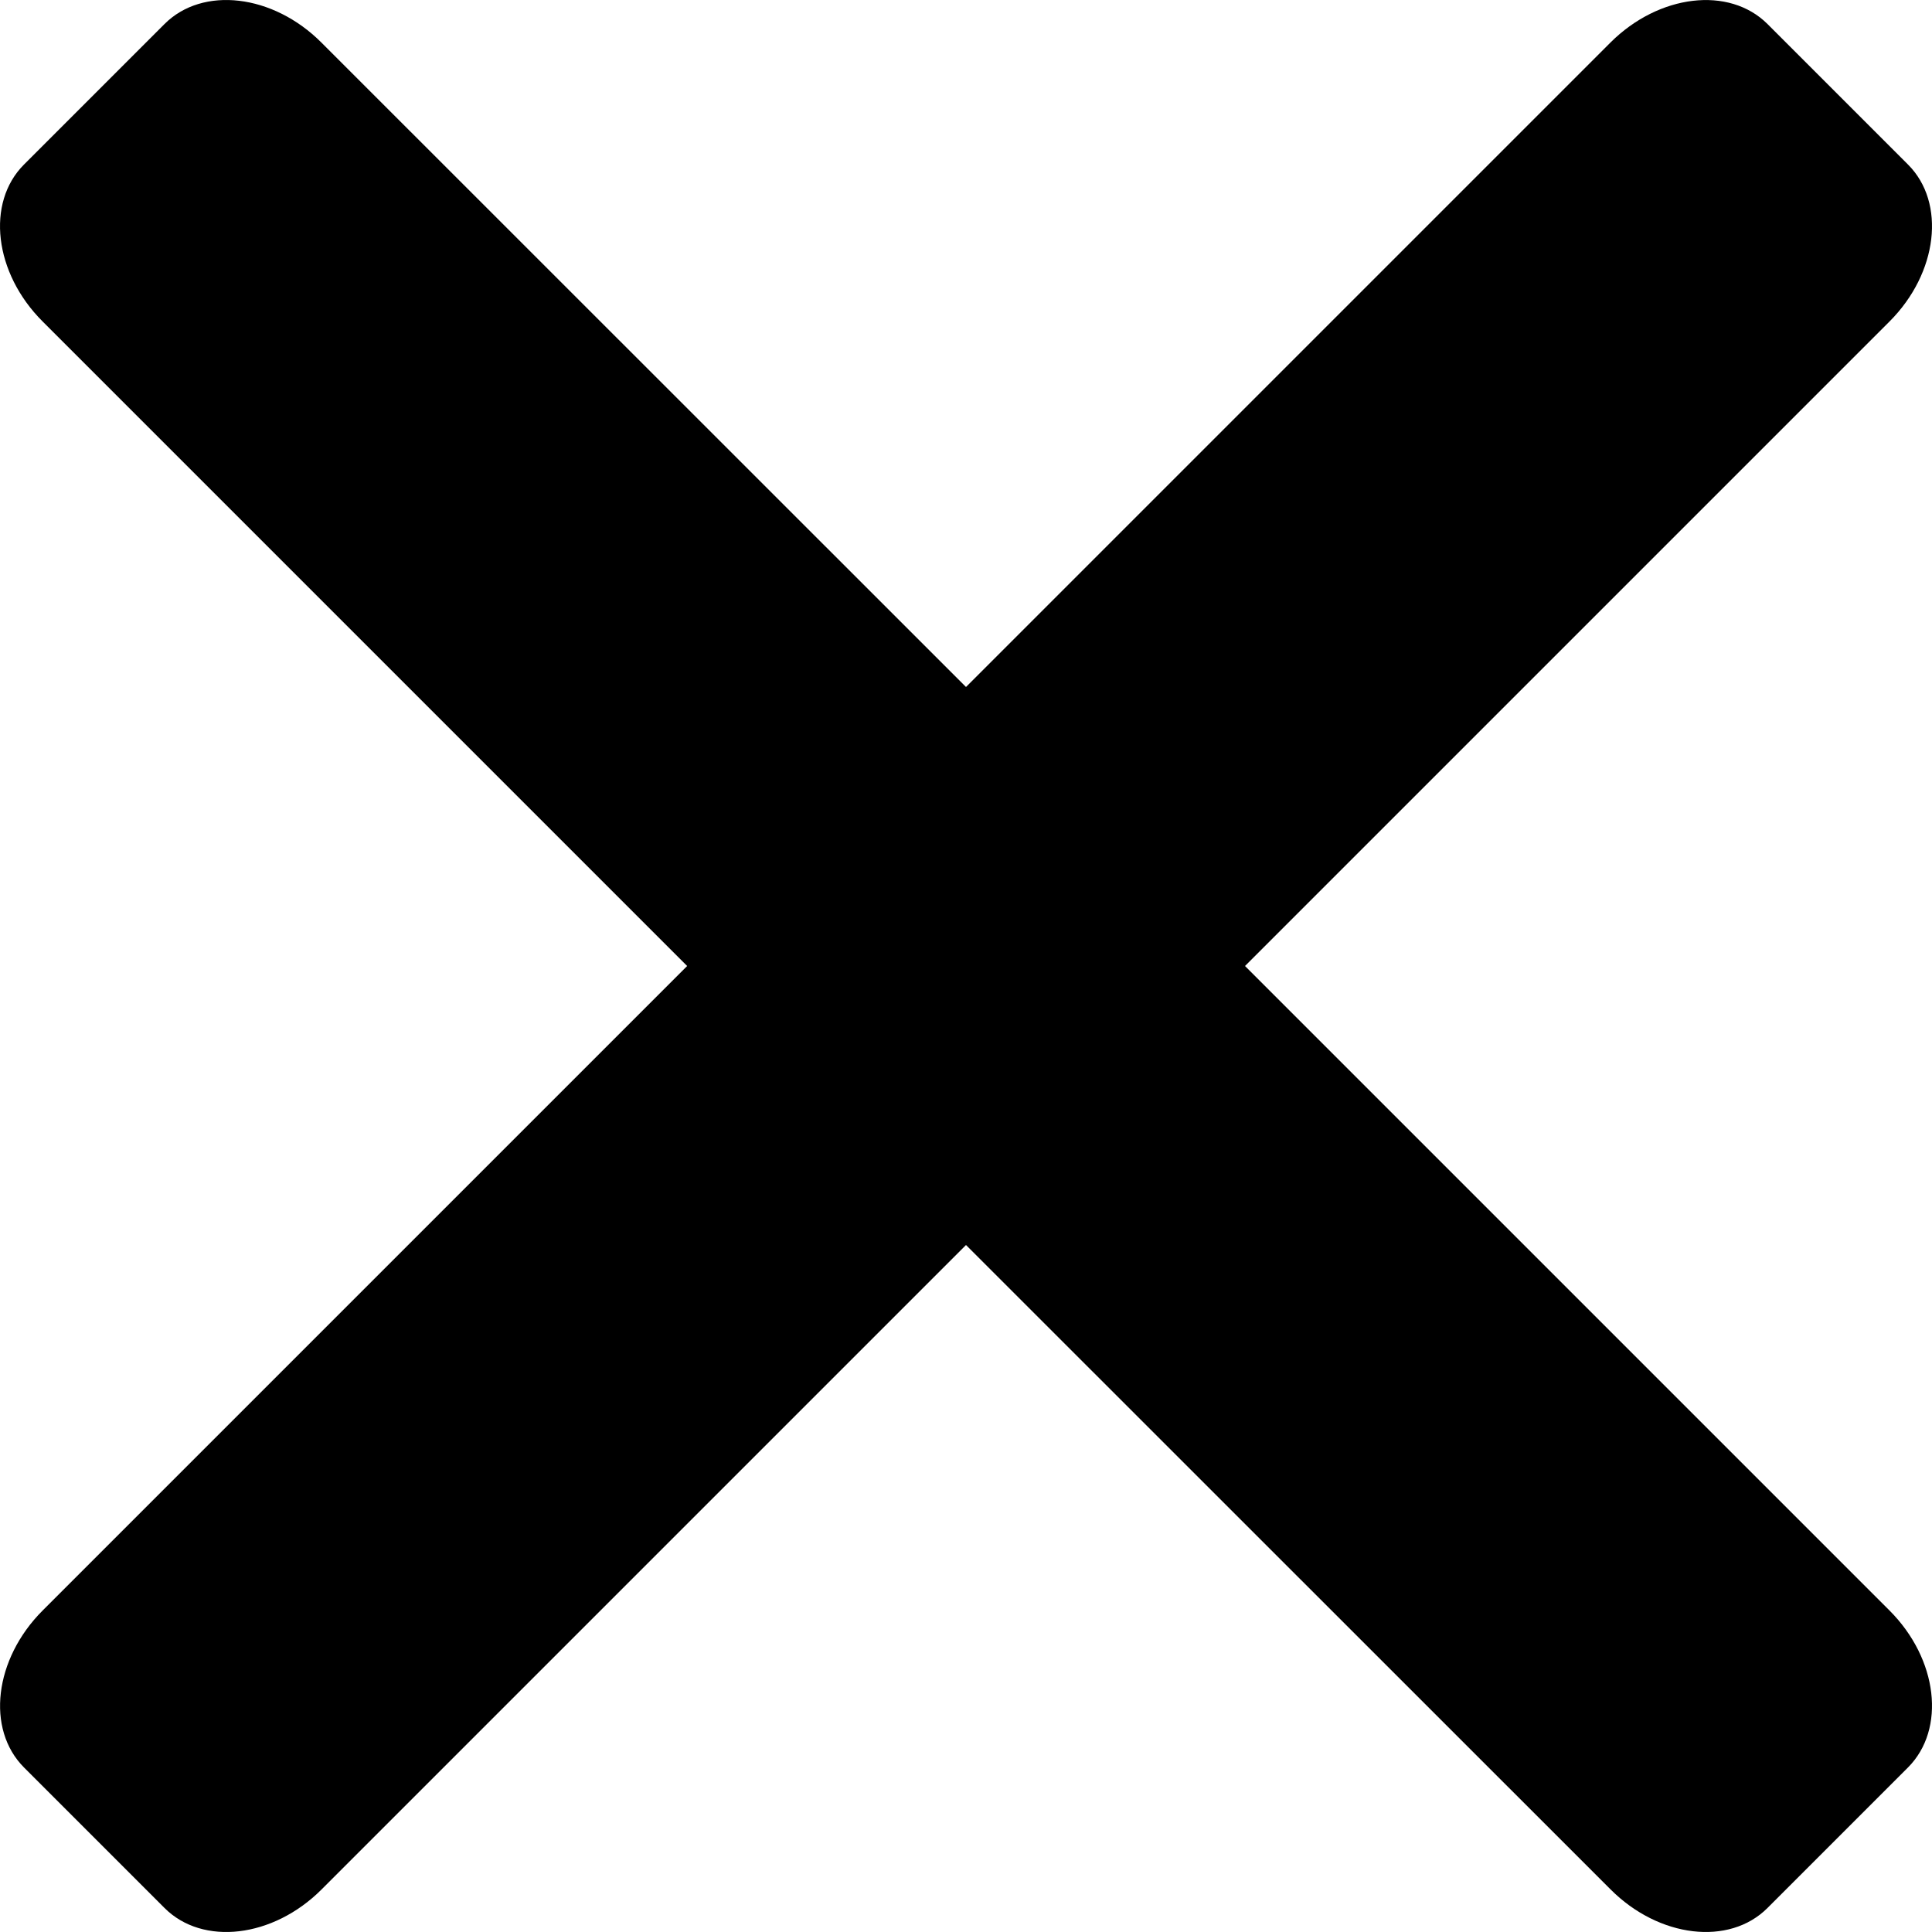 <svg viewBox="0 0 12 12" fill="none" xmlns="http://www.w3.org/2000/svg">
<path d="M7.733 6L11.736 1.997C12.037 1.696 12.088 1.259 11.851 1.022L10.978 0.149C10.74 -0.088 10.304 -0.036 10.003 0.264L6 4.267L1.997 0.265C1.696 -0.037 1.259 -0.088 1.022 0.149L0.149 1.022C-0.088 1.259 -0.037 1.696 0.265 1.997L4.268 6L0.265 10.003C-0.036 10.304 -0.088 10.74 0.149 10.978L1.022 11.851C1.259 12.088 1.696 12.037 1.997 11.736L6 7.733L10.003 11.735C10.304 12.037 10.741 12.088 10.978 11.851L11.851 10.978C12.088 10.74 12.037 10.304 11.736 10.003L7.733 6Z" fill="currentColor"/>
</svg>
